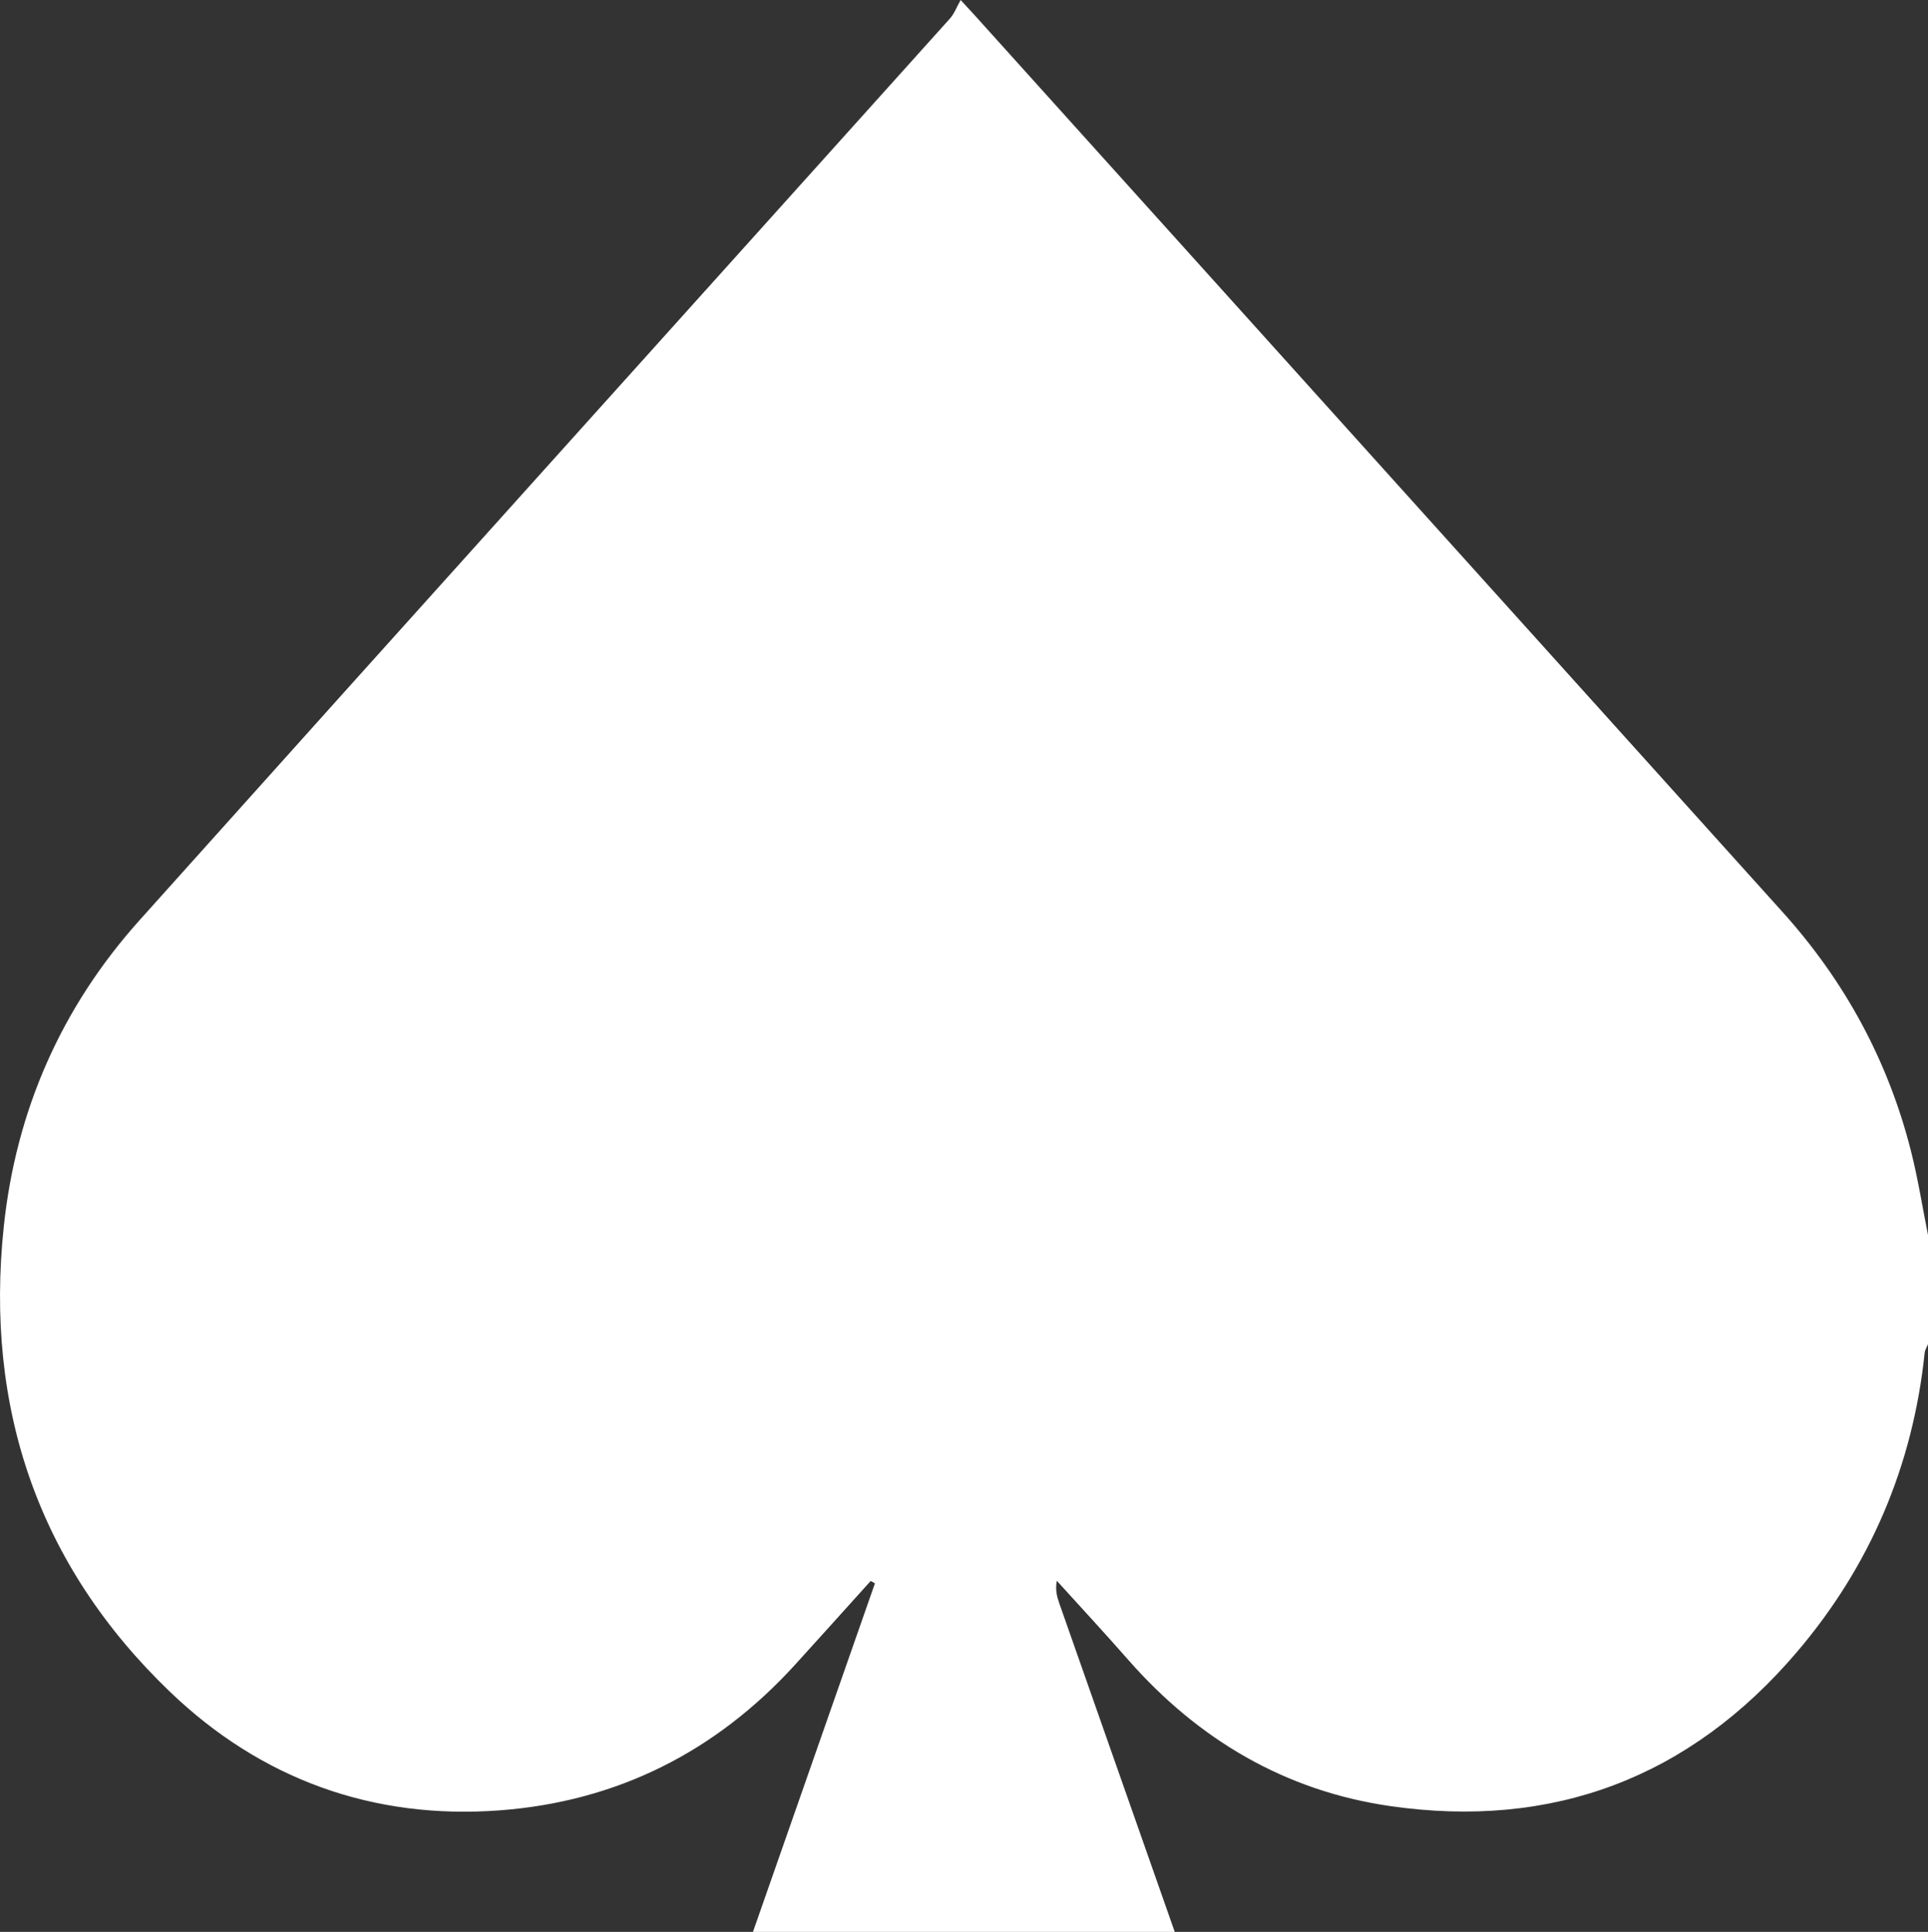 <?xml version="1.0" encoding="UTF-8"?>
<svg id="Layer_2" data-name="Layer 2" xmlns="http://www.w3.org/2000/svg" viewBox="0 0 383.22 383.97">
  <rect x="0" y="0" width="383.22" height="383.97" fill="#333333" stroke="none"/>
  <defs>
    <style>
      .cls-1 {
        fill: #fff;
      }
    </style>
  </defs>
  <g id="Layer_1-2" data-name="Layer 1">
    <path class="cls-1" d="m383.22,245.46v21.71c-.23.56-.6,1.11-.66,1.7-2.35,22.42-10.81,42.34-25.37,59.44-21.27,24.99-48.55,35.33-80.94,30.64-20.79-3.01-38.09-13.21-51.99-29.05-4.66-5.31-9.46-10.49-14.2-15.72-.34,1.76.02,3.14.49,4.48,7.64,21.77,15.3,43.54,22.95,65.31h-83.84c8.08-23.1,16.17-46.19,24.25-69.29-.28-.15-.57-.31-.85-.46-4.99,5.53-9.96,11.07-14.97,16.58-15.79,17.38-35.46,27.27-58.78,29.01-25.16,1.88-47.42-6.19-65.51-23.55C7.6,311.13-3.05,279.83.75,243.79c2.44-23.1,11.46-43.58,26.97-60.88C81.33,123.1,135.12,63.44,188.81,3.69c.88-.98,1.36-2.33,2.13-3.69,1.65,1.79,2.24,2.42,2.82,3.06,53.52,59.4,107.04,118.79,160.55,178.2,12.39,13.75,20.99,29.58,25.53,47.53,1.39,5.49,2.27,11.11,3.38,16.67Z"/>
  </g>
</svg>